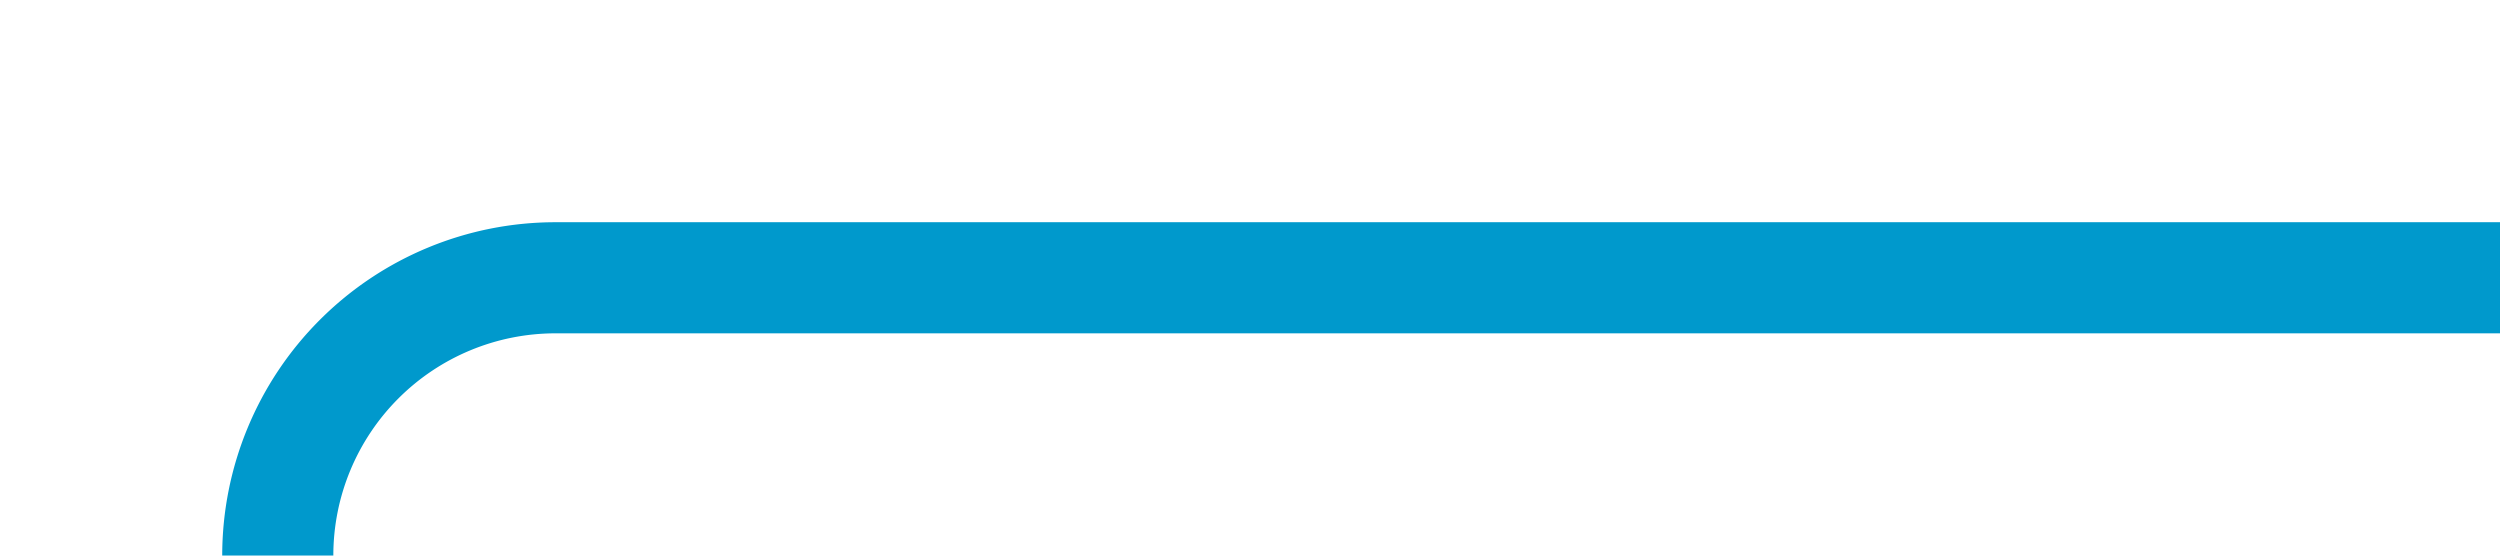 ﻿<?xml version="1.0" encoding="utf-8"?>
<svg version="1.1" xmlns:xlink="http://www.w3.org/1999/xlink" width="45px" height="10px" preserveAspectRatio="xMinYMid meet" viewBox="345 263  45 8" xmlns="http://www.w3.org/2000/svg">
  <path d="M 319 425  L 345 425  A 5 5 0 0 0 350 420 L 350 272  A 5 5 0 0 1 355 267 L 390 267  " stroke-width="2" stroke="#0099cc" fill="none" />
</svg>